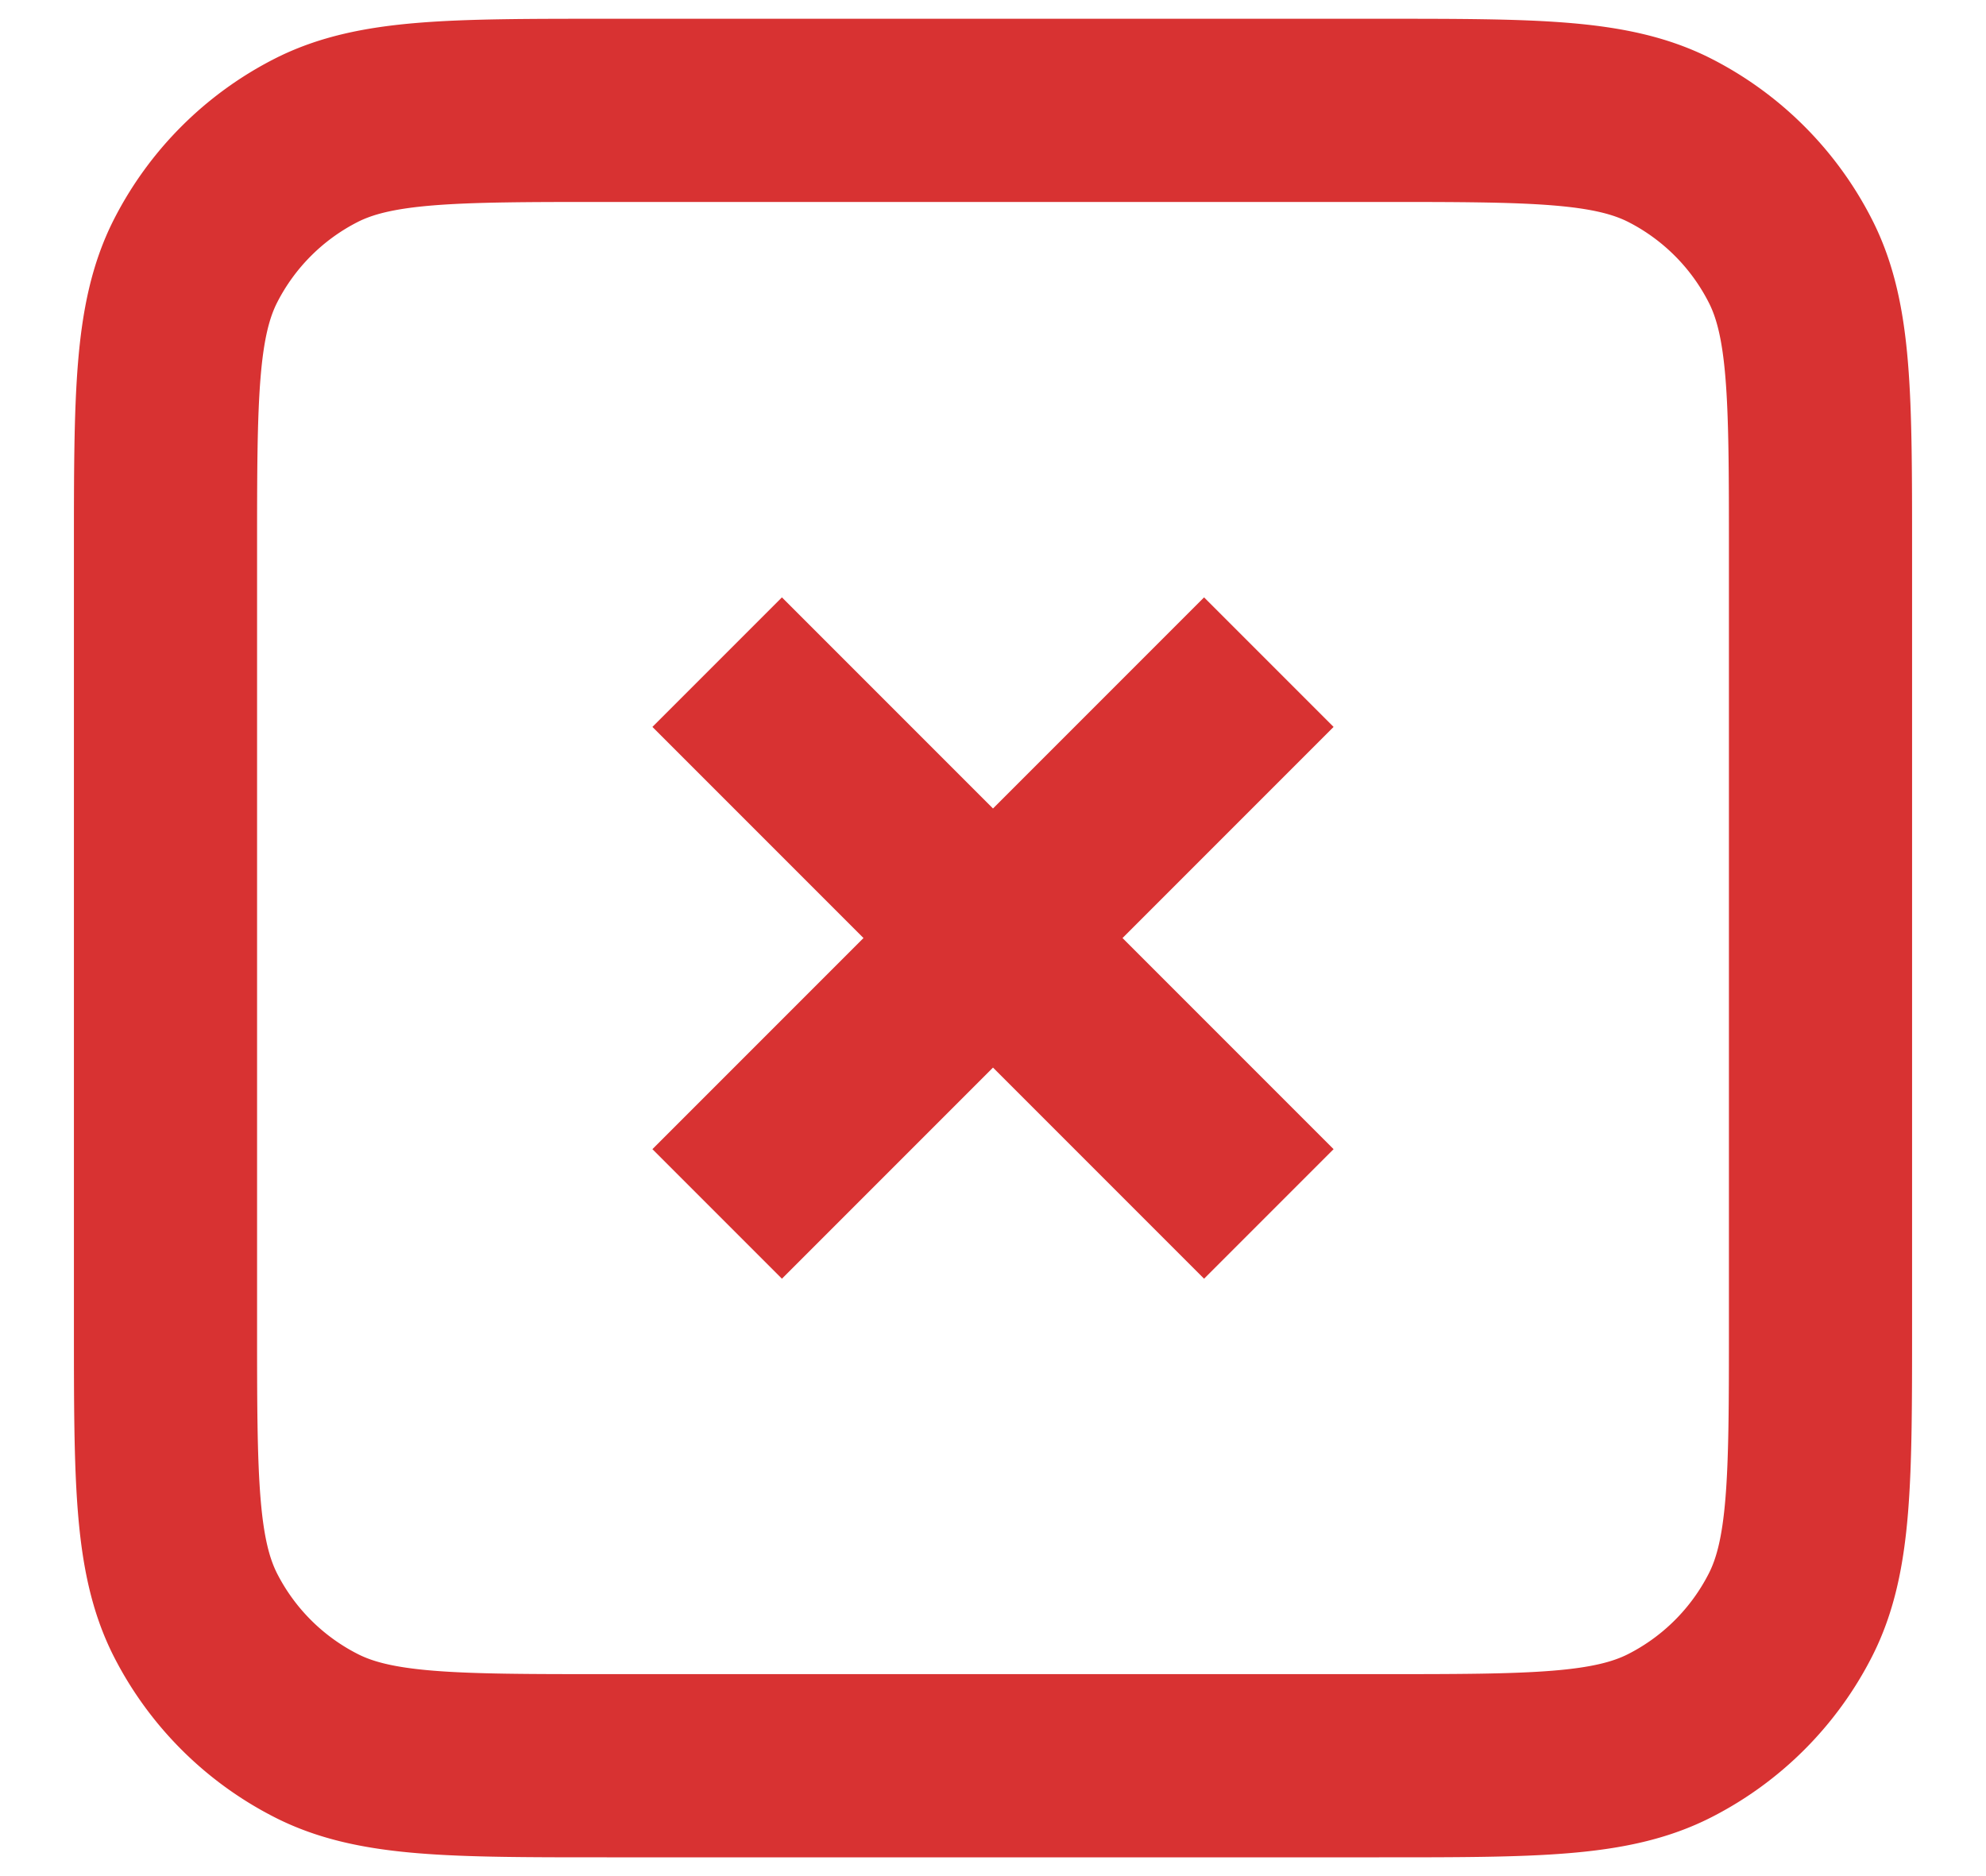 <svg width="18" height="17" viewBox="0 0 18 17" fill="none" xmlns="http://www.w3.org/2000/svg"><path d="M6.5 6l5 5m0-5l-5 5m-1 5h7c1.4 0 2.1 0 2.635-.273a2.5 2.5 0 001.092-1.092C16.5 14.1 16.5 13.4 16.5 12V5c0-1.4 0-2.1-.273-2.635a2.5 2.5 0 00-1.092-1.093C14.6 1 13.9 1 12.5 1h-7c-1.4 0-2.1 0-2.635.272a2.5 2.5 0 00-1.093 1.093C1.5 2.9 1.5 3.6 1.5 5v7c0 1.4 0 2.1.272 2.635a2.5 2.5 0 001.093 1.092C3.4 16 4.1 16 5.5 16z" stroke="#D83232" stroke-width="1.66"/></svg>